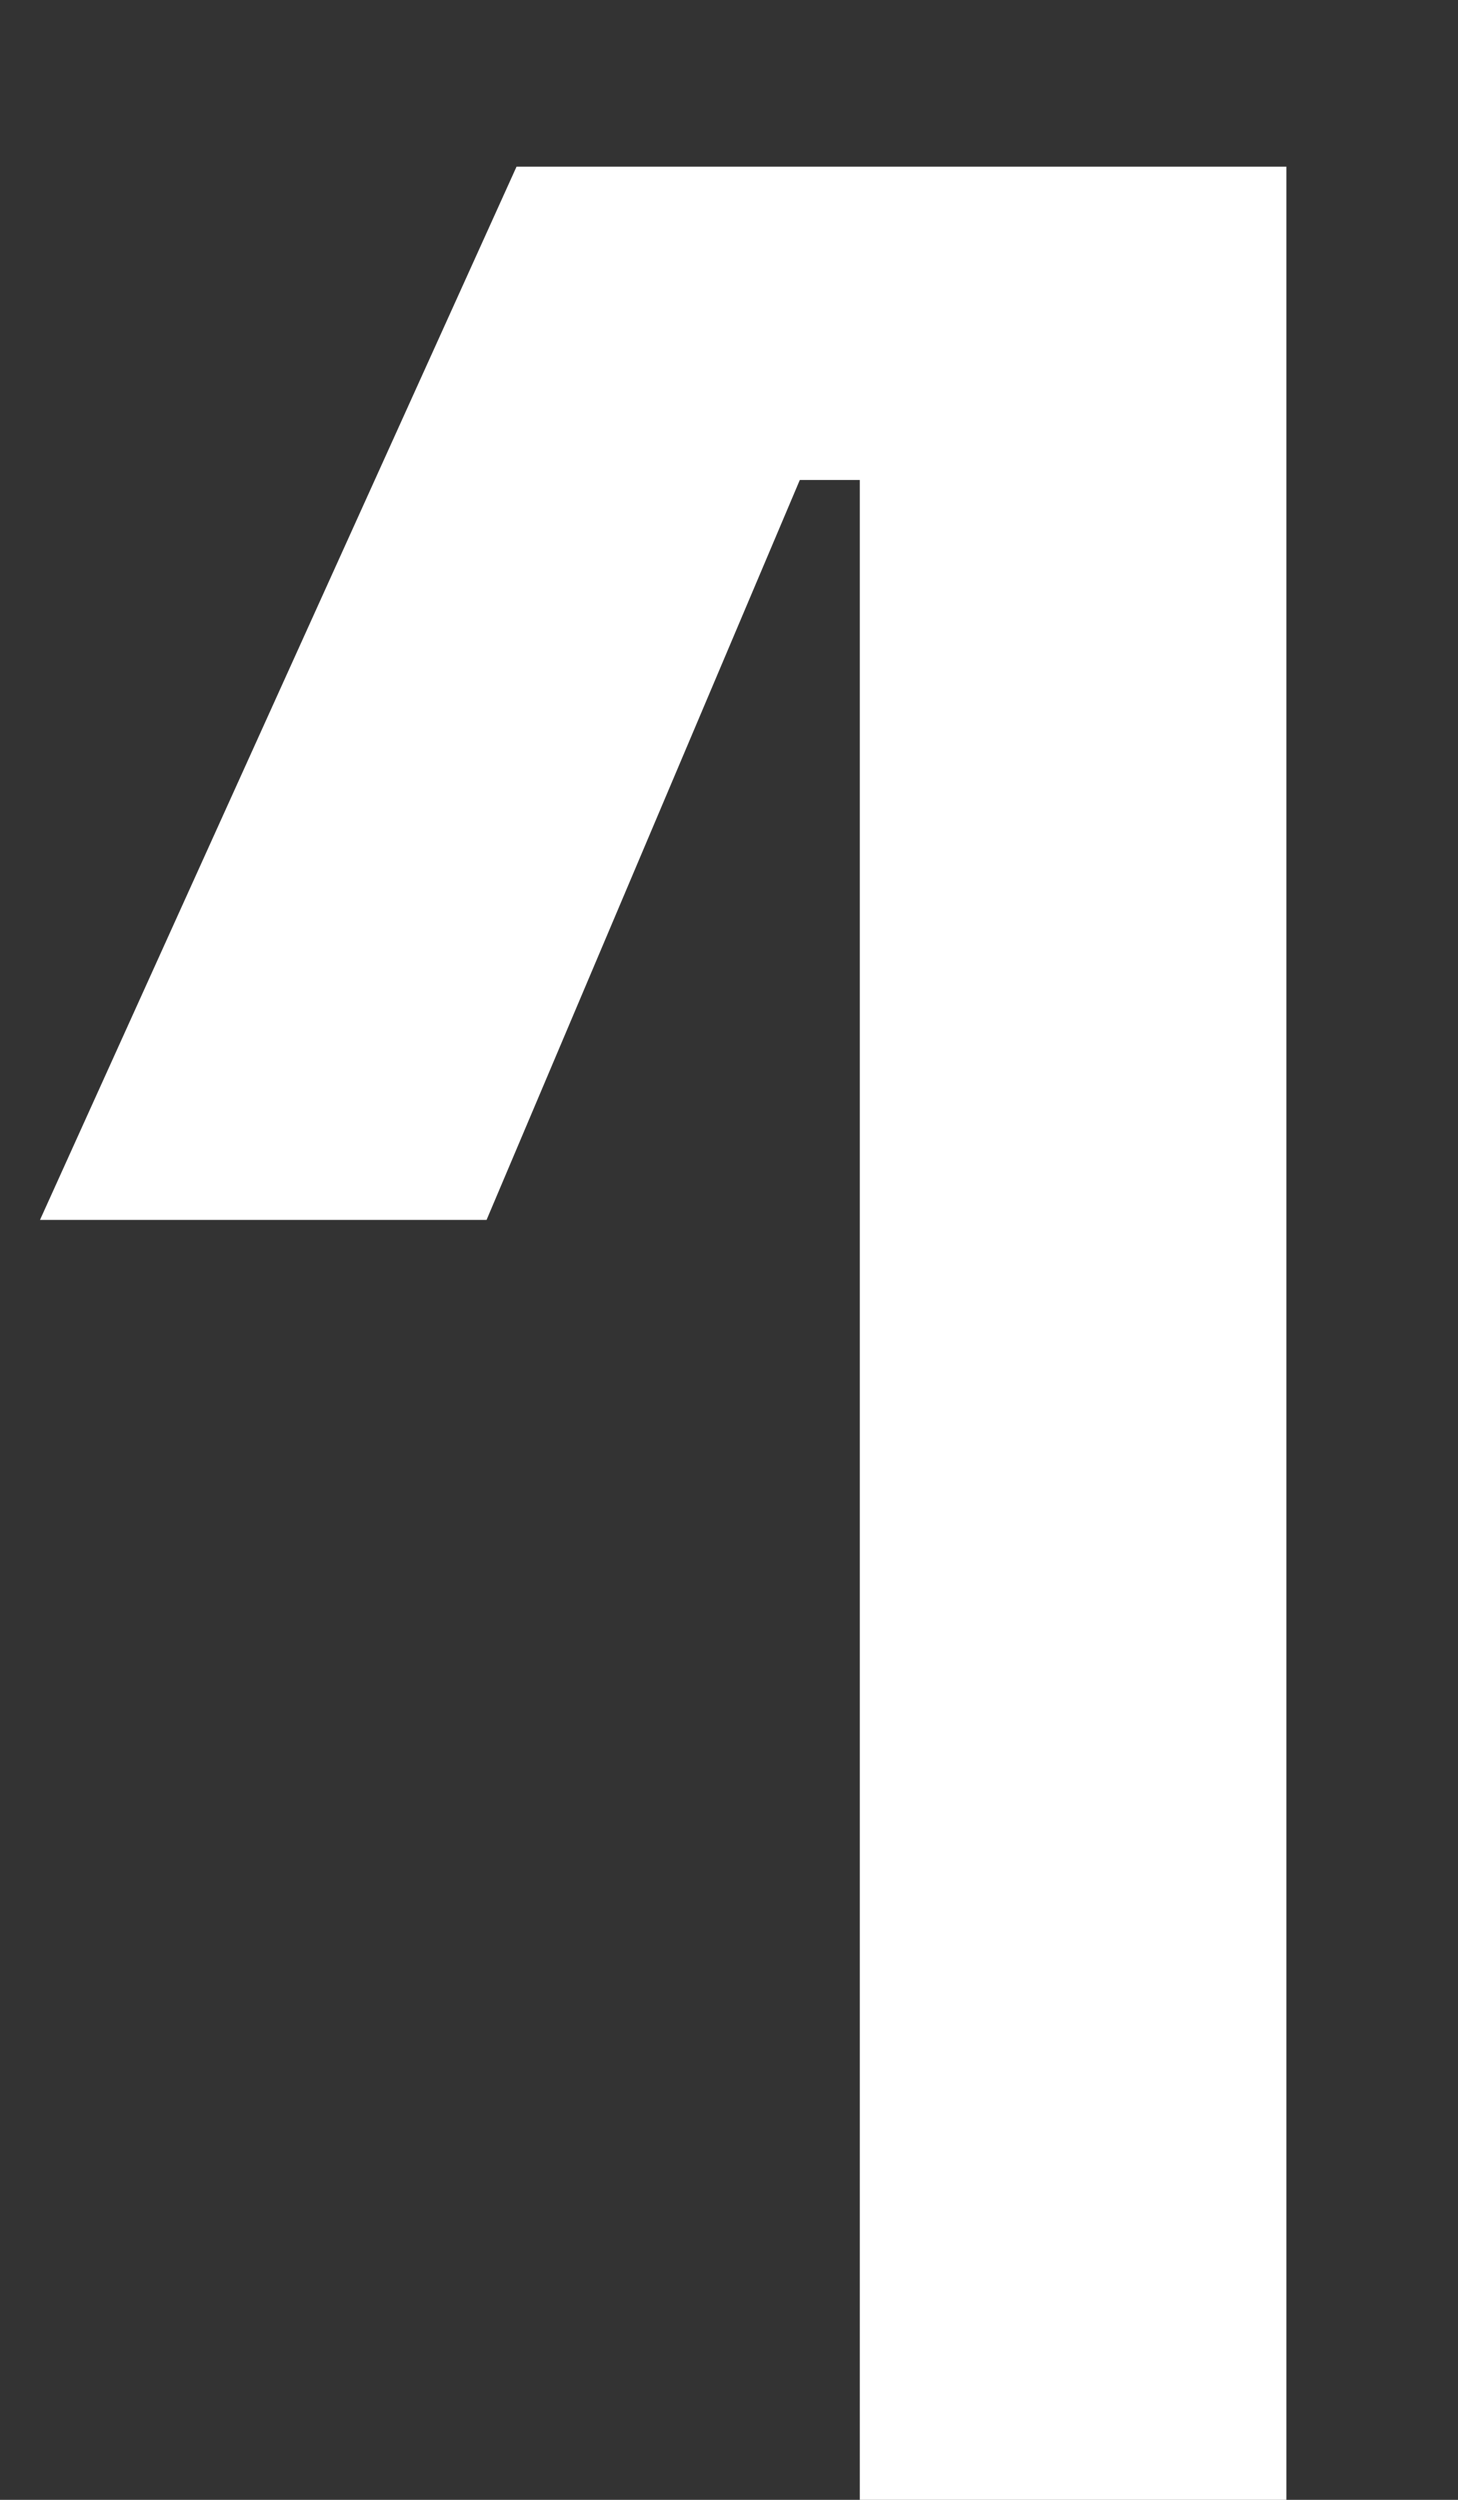 <svg width="7" height="12" viewBox="0 0 7 12" fill="none" xmlns="http://www.w3.org/2000/svg">
<rect x="0" y="0" width="7" height="12" fill="#333333" stroke="none"/>
<path d="M4.128 12V2.304H3.84L2.336 5.856H0.192L2.48 0.8H6.176V12H4.128Z" fill="white"/>
</svg>
